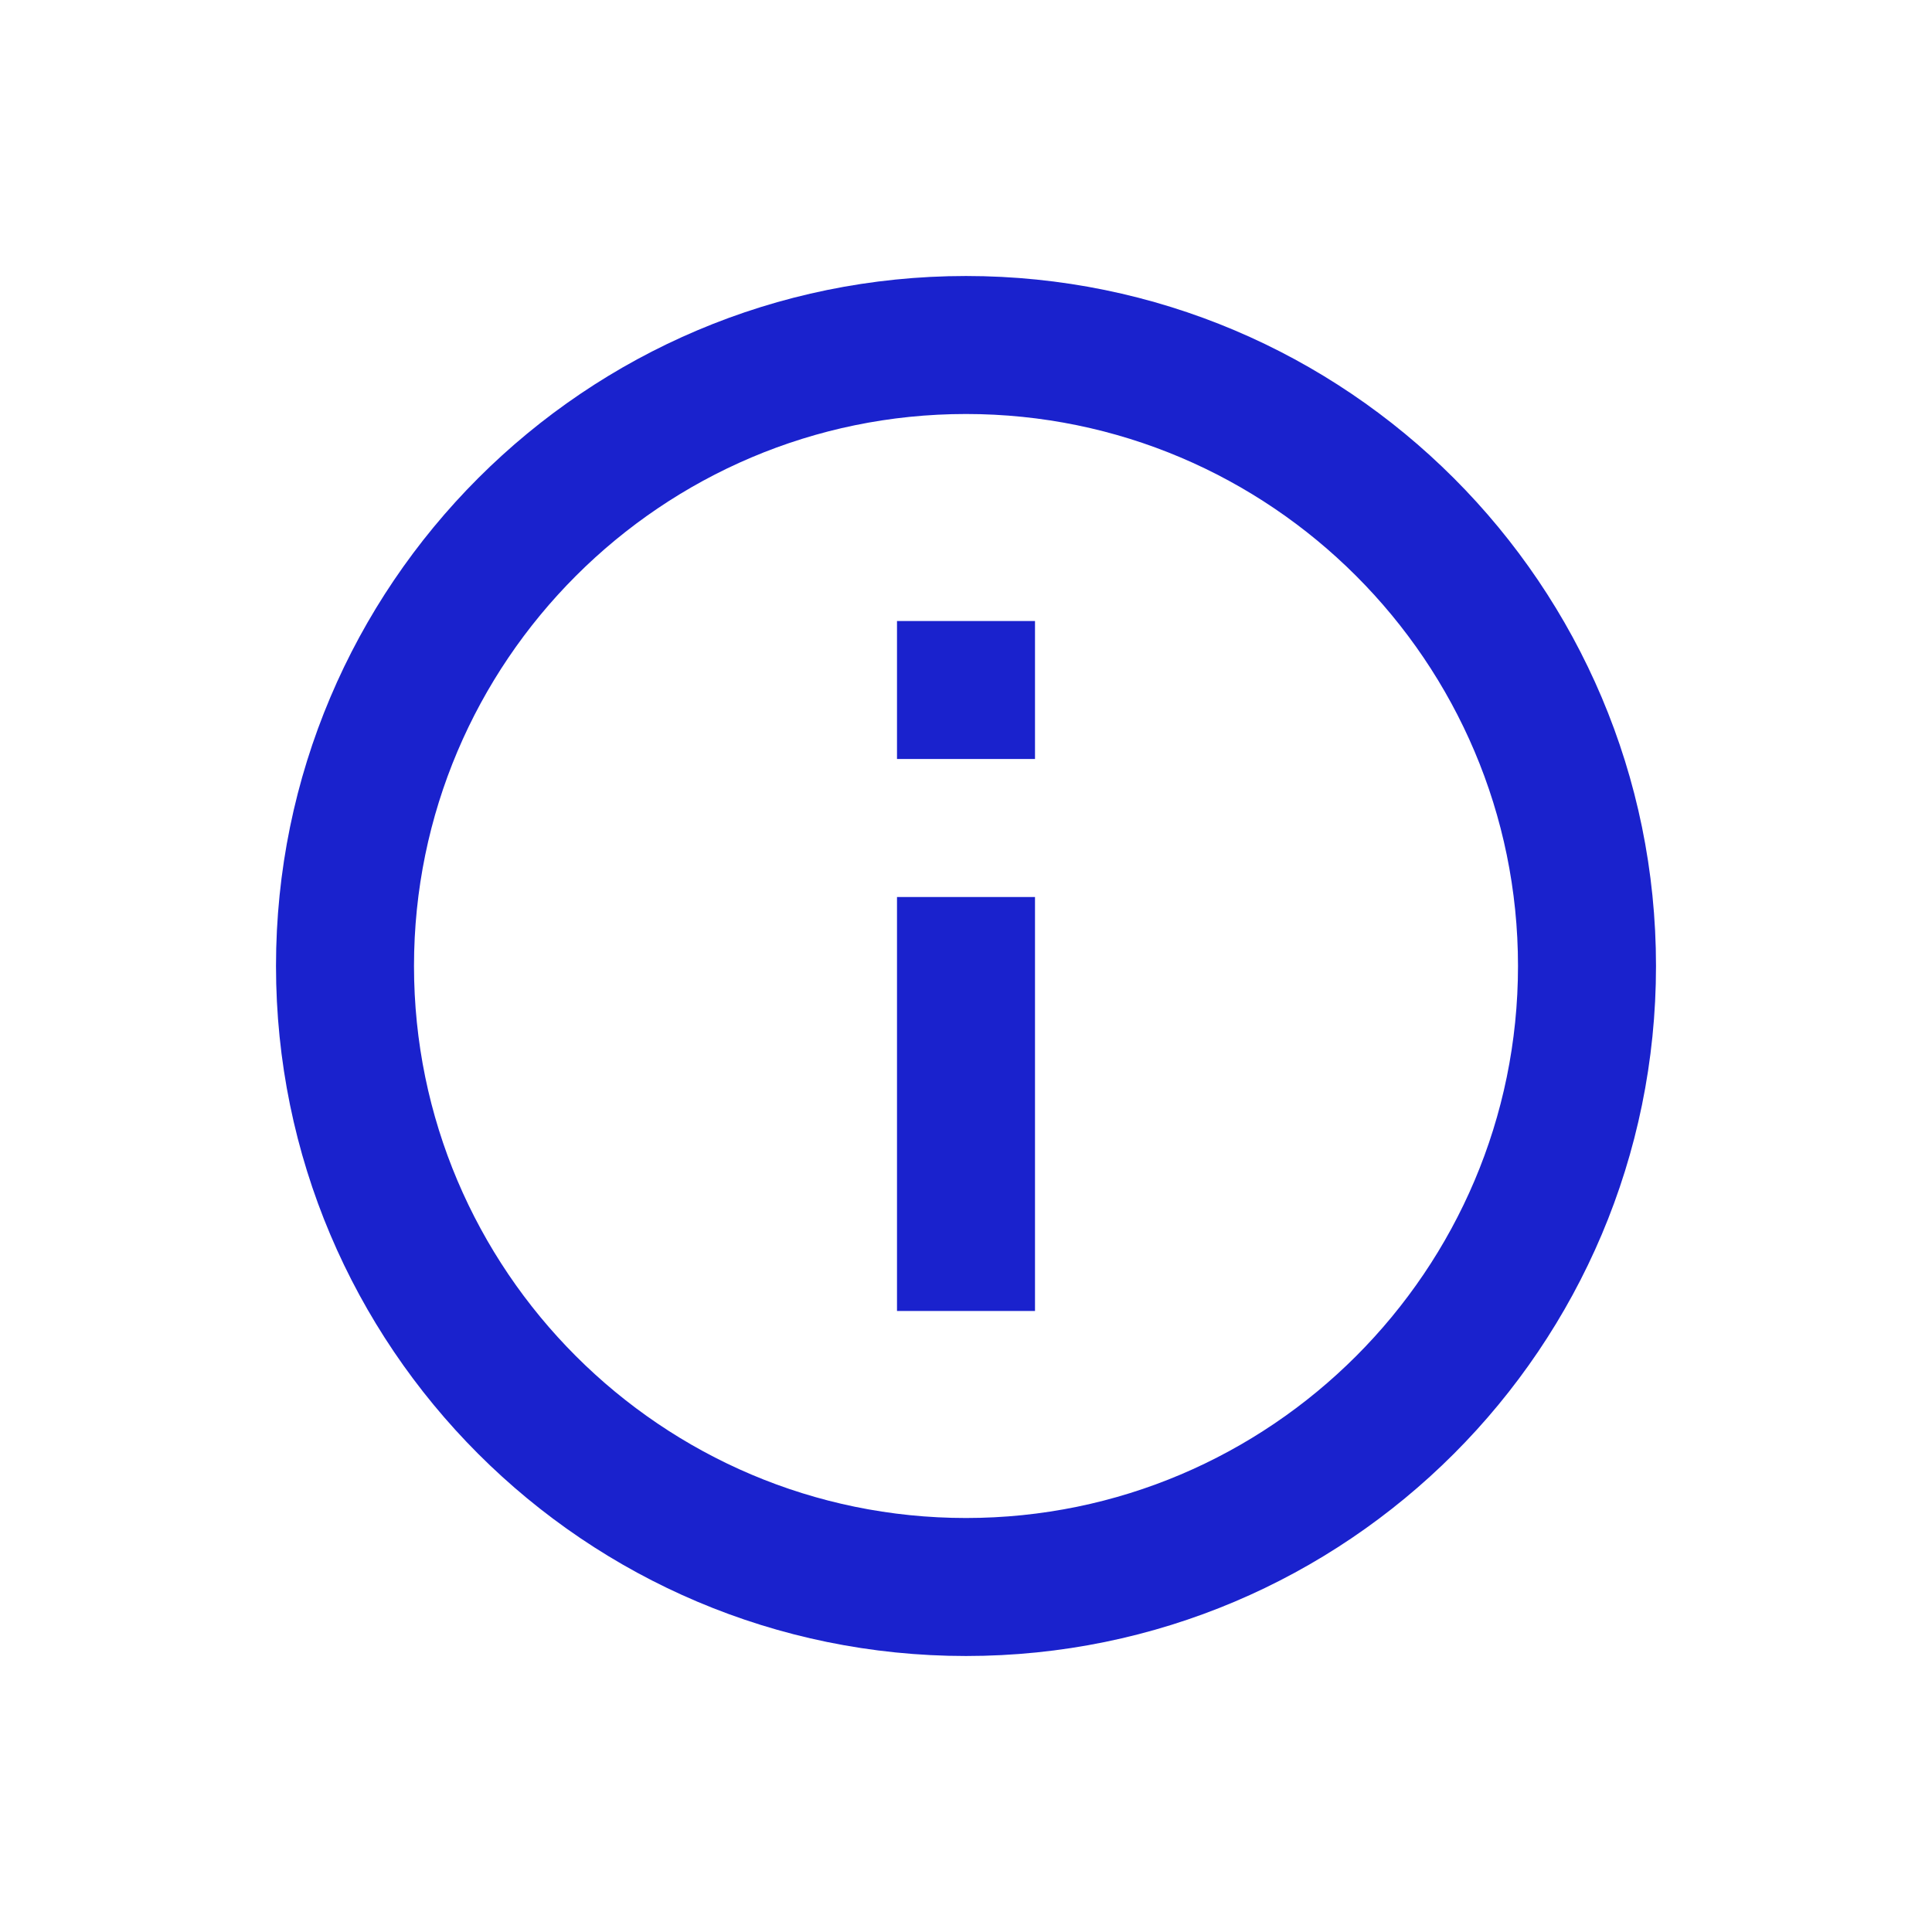 <svg width="28" height="28" viewBox="0 0 28 28" fill="none" xmlns="http://www.w3.org/2000/svg">
<path d="M13 9H15V11H13V9ZM13 13H15V19H13V13ZM14 4C8.48 4 4 8.48 4 14C4 19.52 8.48 24 14 24C19.52 24 24 19.52 24 14C24 8.48 19.52 4 14 4ZM14 22C9.59 22 6 18.41 6 14C6 9.59 9.59 6 14 6C18.41 6 22 9.59 22 14C22 18.41 18.41 22 14 22Z" fill="#1A22CD"/>
</svg>
